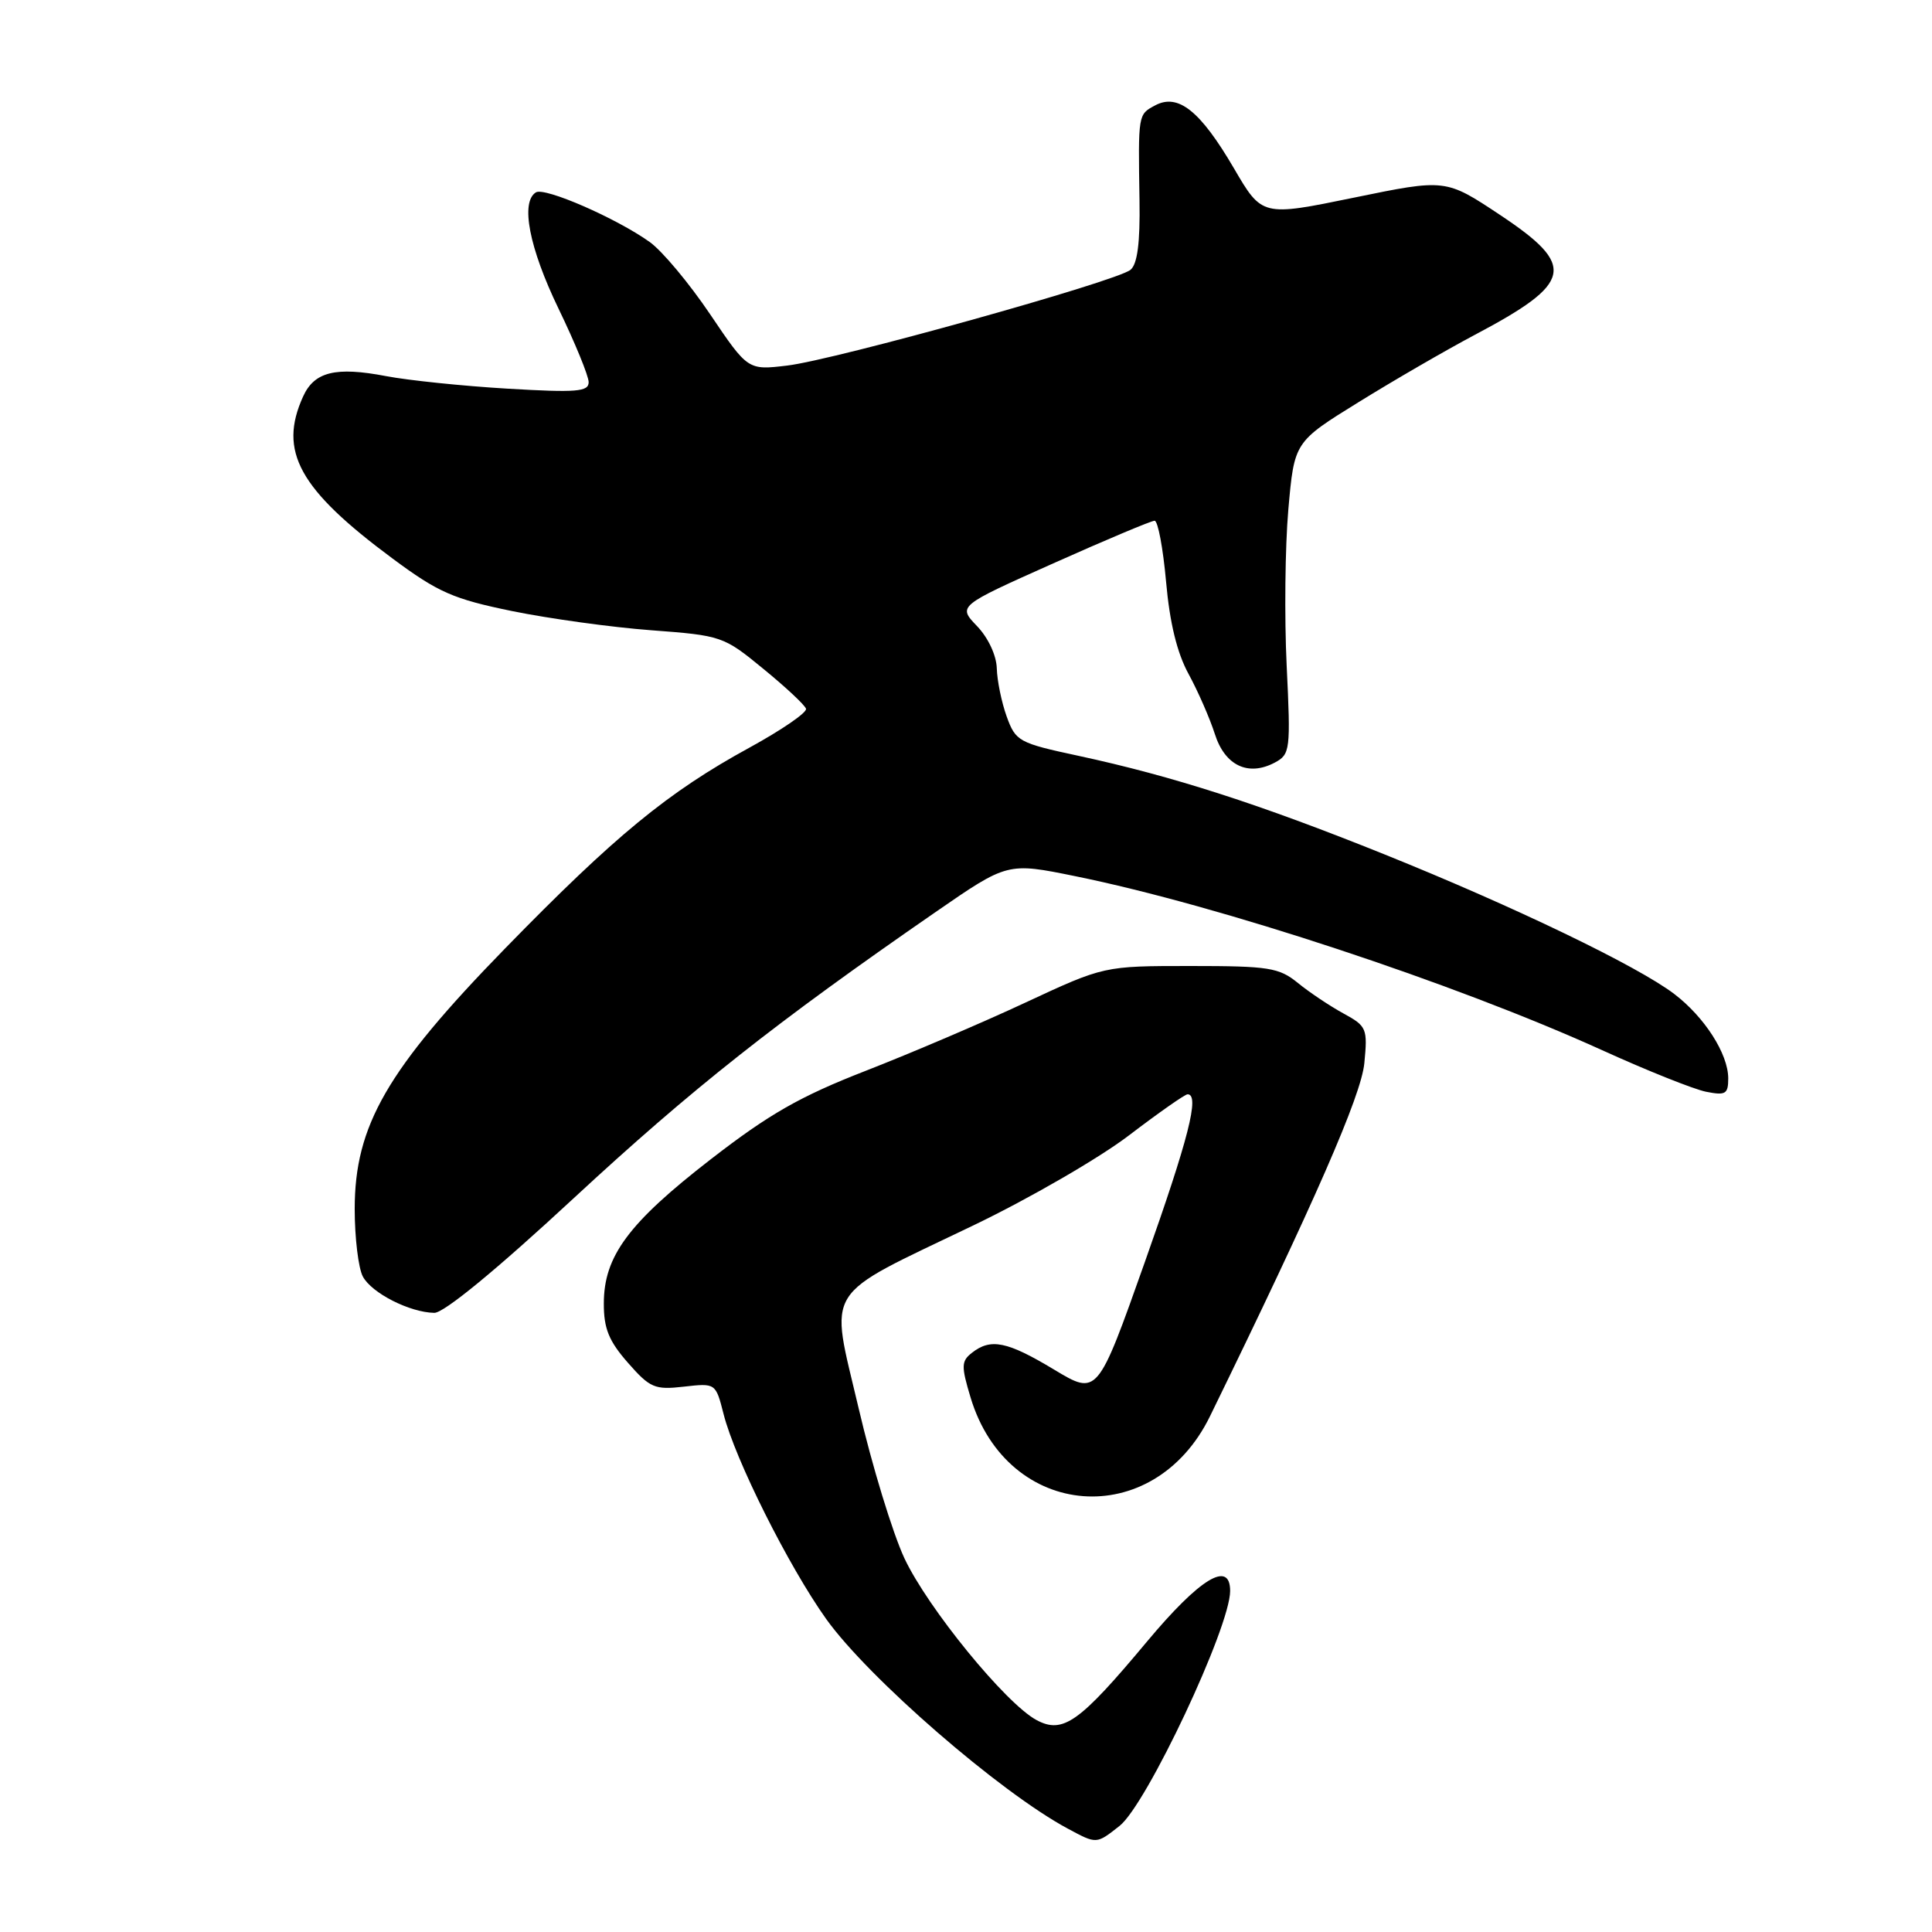 <?xml version="1.0" encoding="UTF-8" standalone="no"?>
<!DOCTYPE svg PUBLIC "-//W3C//DTD SVG 1.1//EN" "http://www.w3.org/Graphics/SVG/1.1/DTD/svg11.dtd" >
<svg xmlns="http://www.w3.org/2000/svg" xmlns:xlink="http://www.w3.org/1999/xlink" version="1.1" viewBox="0 0 256 256">
 <g >
 <path fill="currentColor"
d=" M 148.35 241.94 C 151.93 239.12 163.00 215.61 163.00 210.81 C 163.00 206.69 158.99 209.13 151.98 217.52 C 143.02 228.25 140.85 229.79 137.35 227.92 C 133.27 225.74 122.92 213.06 119.83 206.46 C 118.28 203.13 115.55 194.21 113.78 186.63 C 109.93 170.19 108.72 172.11 129.00 162.36 C 136.43 158.79 145.70 153.42 149.61 150.43 C 153.52 147.45 157.01 145.00 157.36 145.00 C 159.00 145.00 157.50 150.86 151.70 167.22 C 145.42 184.94 145.42 184.94 139.66 181.47 C 133.46 177.74 131.28 177.29 128.79 179.25 C 127.37 180.36 127.35 181.01 128.61 185.19 C 133.51 201.43 152.86 202.94 160.33 187.66 C 174.22 159.23 180.37 145.16 180.78 140.89 C 181.23 136.27 181.10 135.97 178.00 134.28 C 176.21 133.30 173.50 131.49 171.98 130.25 C 169.47 128.21 168.15 128.00 157.74 128.00 C 146.28 128.00 146.28 128.00 135.89 132.84 C 130.18 135.51 120.63 139.58 114.68 141.90 C 106.01 145.28 101.94 147.60 94.18 153.61 C 83.27 162.06 80.01 166.46 80.01 172.72 C 80.00 176.04 80.68 177.70 83.20 180.57 C 86.13 183.91 86.75 184.18 90.61 183.74 C 94.83 183.26 94.83 183.26 95.88 187.38 C 97.41 193.40 104.49 207.53 109.47 214.52 C 115.07 222.35 132.49 237.48 141.50 242.31 C 145.34 244.37 145.26 244.37 148.35 241.94 Z  M 76.04 158.75 C 91.71 144.24 102.69 135.56 124.00 120.83 C 133.50 114.27 133.50 114.27 142.48 116.10 C 161.57 119.98 192.75 130.28 212.30 139.16 C 218.24 141.86 224.42 144.33 226.05 144.66 C 228.66 145.18 229.00 144.97 229.00 142.88 C 228.99 139.64 225.86 134.76 221.84 131.70 C 216.97 128.00 200.66 120.14 183.50 113.23 C 166.91 106.55 155.39 102.84 142.90 100.15 C 134.98 98.45 134.58 98.23 133.39 94.94 C 132.71 93.05 132.12 90.17 132.08 88.55 C 132.03 86.84 130.94 84.50 129.46 82.96 C 126.91 80.30 126.91 80.30 139.56 74.65 C 146.51 71.54 152.56 69.00 152.99 69.00 C 153.43 69.00 154.11 72.63 154.51 77.07 C 154.99 82.51 155.96 86.51 157.50 89.32 C 158.75 91.62 160.31 95.19 160.97 97.25 C 162.30 101.45 165.40 102.92 168.93 101.04 C 170.96 99.95 171.03 99.39 170.49 88.20 C 170.18 81.77 170.28 72.46 170.71 67.53 C 171.50 58.56 171.50 58.56 180.00 53.30 C 184.68 50.40 191.59 46.40 195.36 44.40 C 208.47 37.47 208.94 35.25 198.78 28.49 C 191.56 23.69 191.56 23.69 179.40 26.19 C 167.23 28.69 167.23 28.69 163.49 22.28 C 159.04 14.68 156.11 12.34 153.07 13.96 C 150.79 15.18 150.81 15.07 150.99 26.58 C 151.08 32.17 150.71 35.00 149.80 35.75 C 147.95 37.29 110.61 47.70 104.30 48.44 C 99.10 49.06 99.10 49.06 94.08 41.62 C 91.32 37.53 87.72 33.22 86.08 32.06 C 81.65 28.90 72.17 24.77 71.01 25.49 C 68.94 26.77 70.12 32.85 74.00 40.88 C 76.20 45.43 78.00 49.82 78.00 50.64 C 78.00 51.91 76.40 52.04 67.25 51.50 C 61.34 51.15 54.10 50.40 51.17 49.84 C 44.48 48.56 41.66 49.25 40.17 52.52 C 36.85 59.81 39.62 64.82 52.03 74.02 C 58.07 78.50 60.06 79.37 67.85 80.97 C 72.75 81.97 81.04 83.12 86.27 83.51 C 95.62 84.21 95.88 84.30 101.14 88.62 C 104.09 91.03 106.64 93.41 106.80 93.91 C 106.97 94.40 103.59 96.72 99.30 99.07 C 88.49 104.98 81.52 110.71 66.92 125.68 C 51.27 141.74 47.00 149.14 47.00 160.20 C 47.00 164.01 47.49 168.04 48.08 169.15 C 49.25 171.34 54.28 173.90 57.54 173.96 C 58.81 173.99 65.76 168.28 76.04 158.75 Z "/>
</g>
</svg>